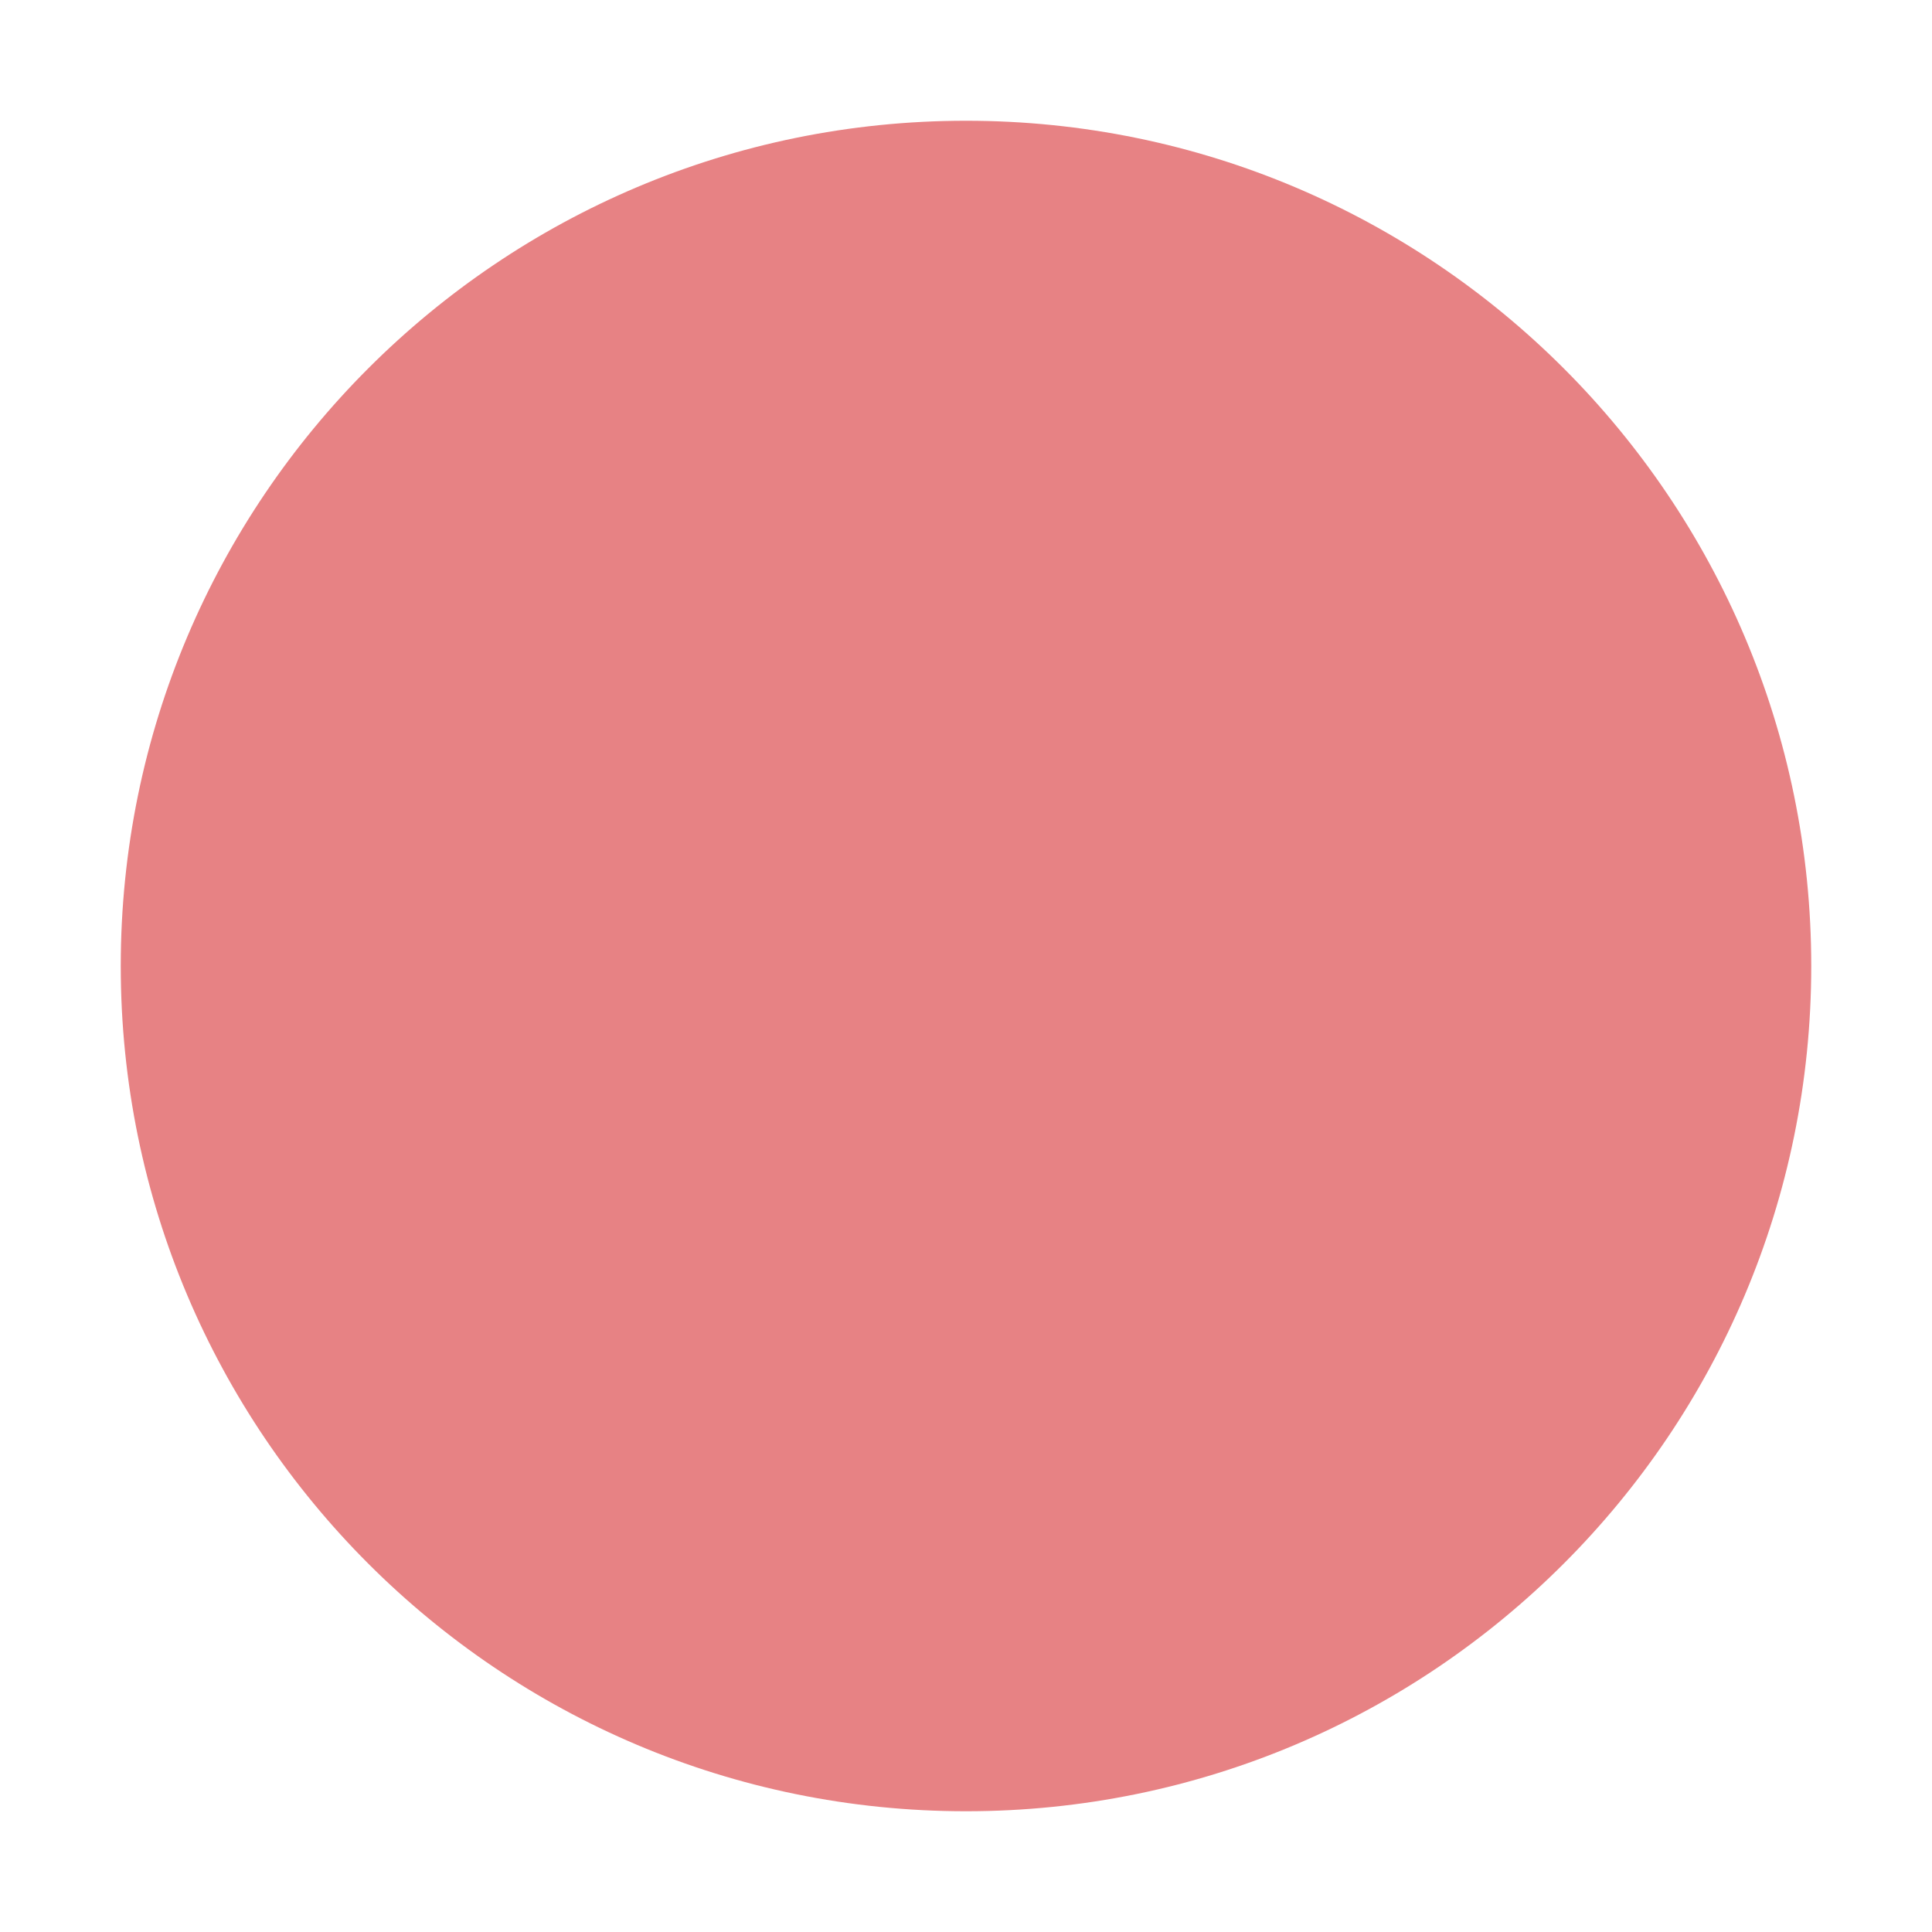 <svg width="16" height="16" xmlns="http://www.w3.org/2000/svg">
 <g>
  <title>Layer 1</title>
  <rect height="16" opacity="0" ry="0" stroke-width="0.474" width="16" y="0" id="svg_1"/>
  <path d="m8,15c3.866,0 7,-3.134 7,-7s-3.134,-7 -7,-7c-3.866,0 -7,3.134 -7,7s3.134,7 7,7" fill="#e78284" fill-rule="evenodd" id="svg_2"/>
 </g>

</svg>